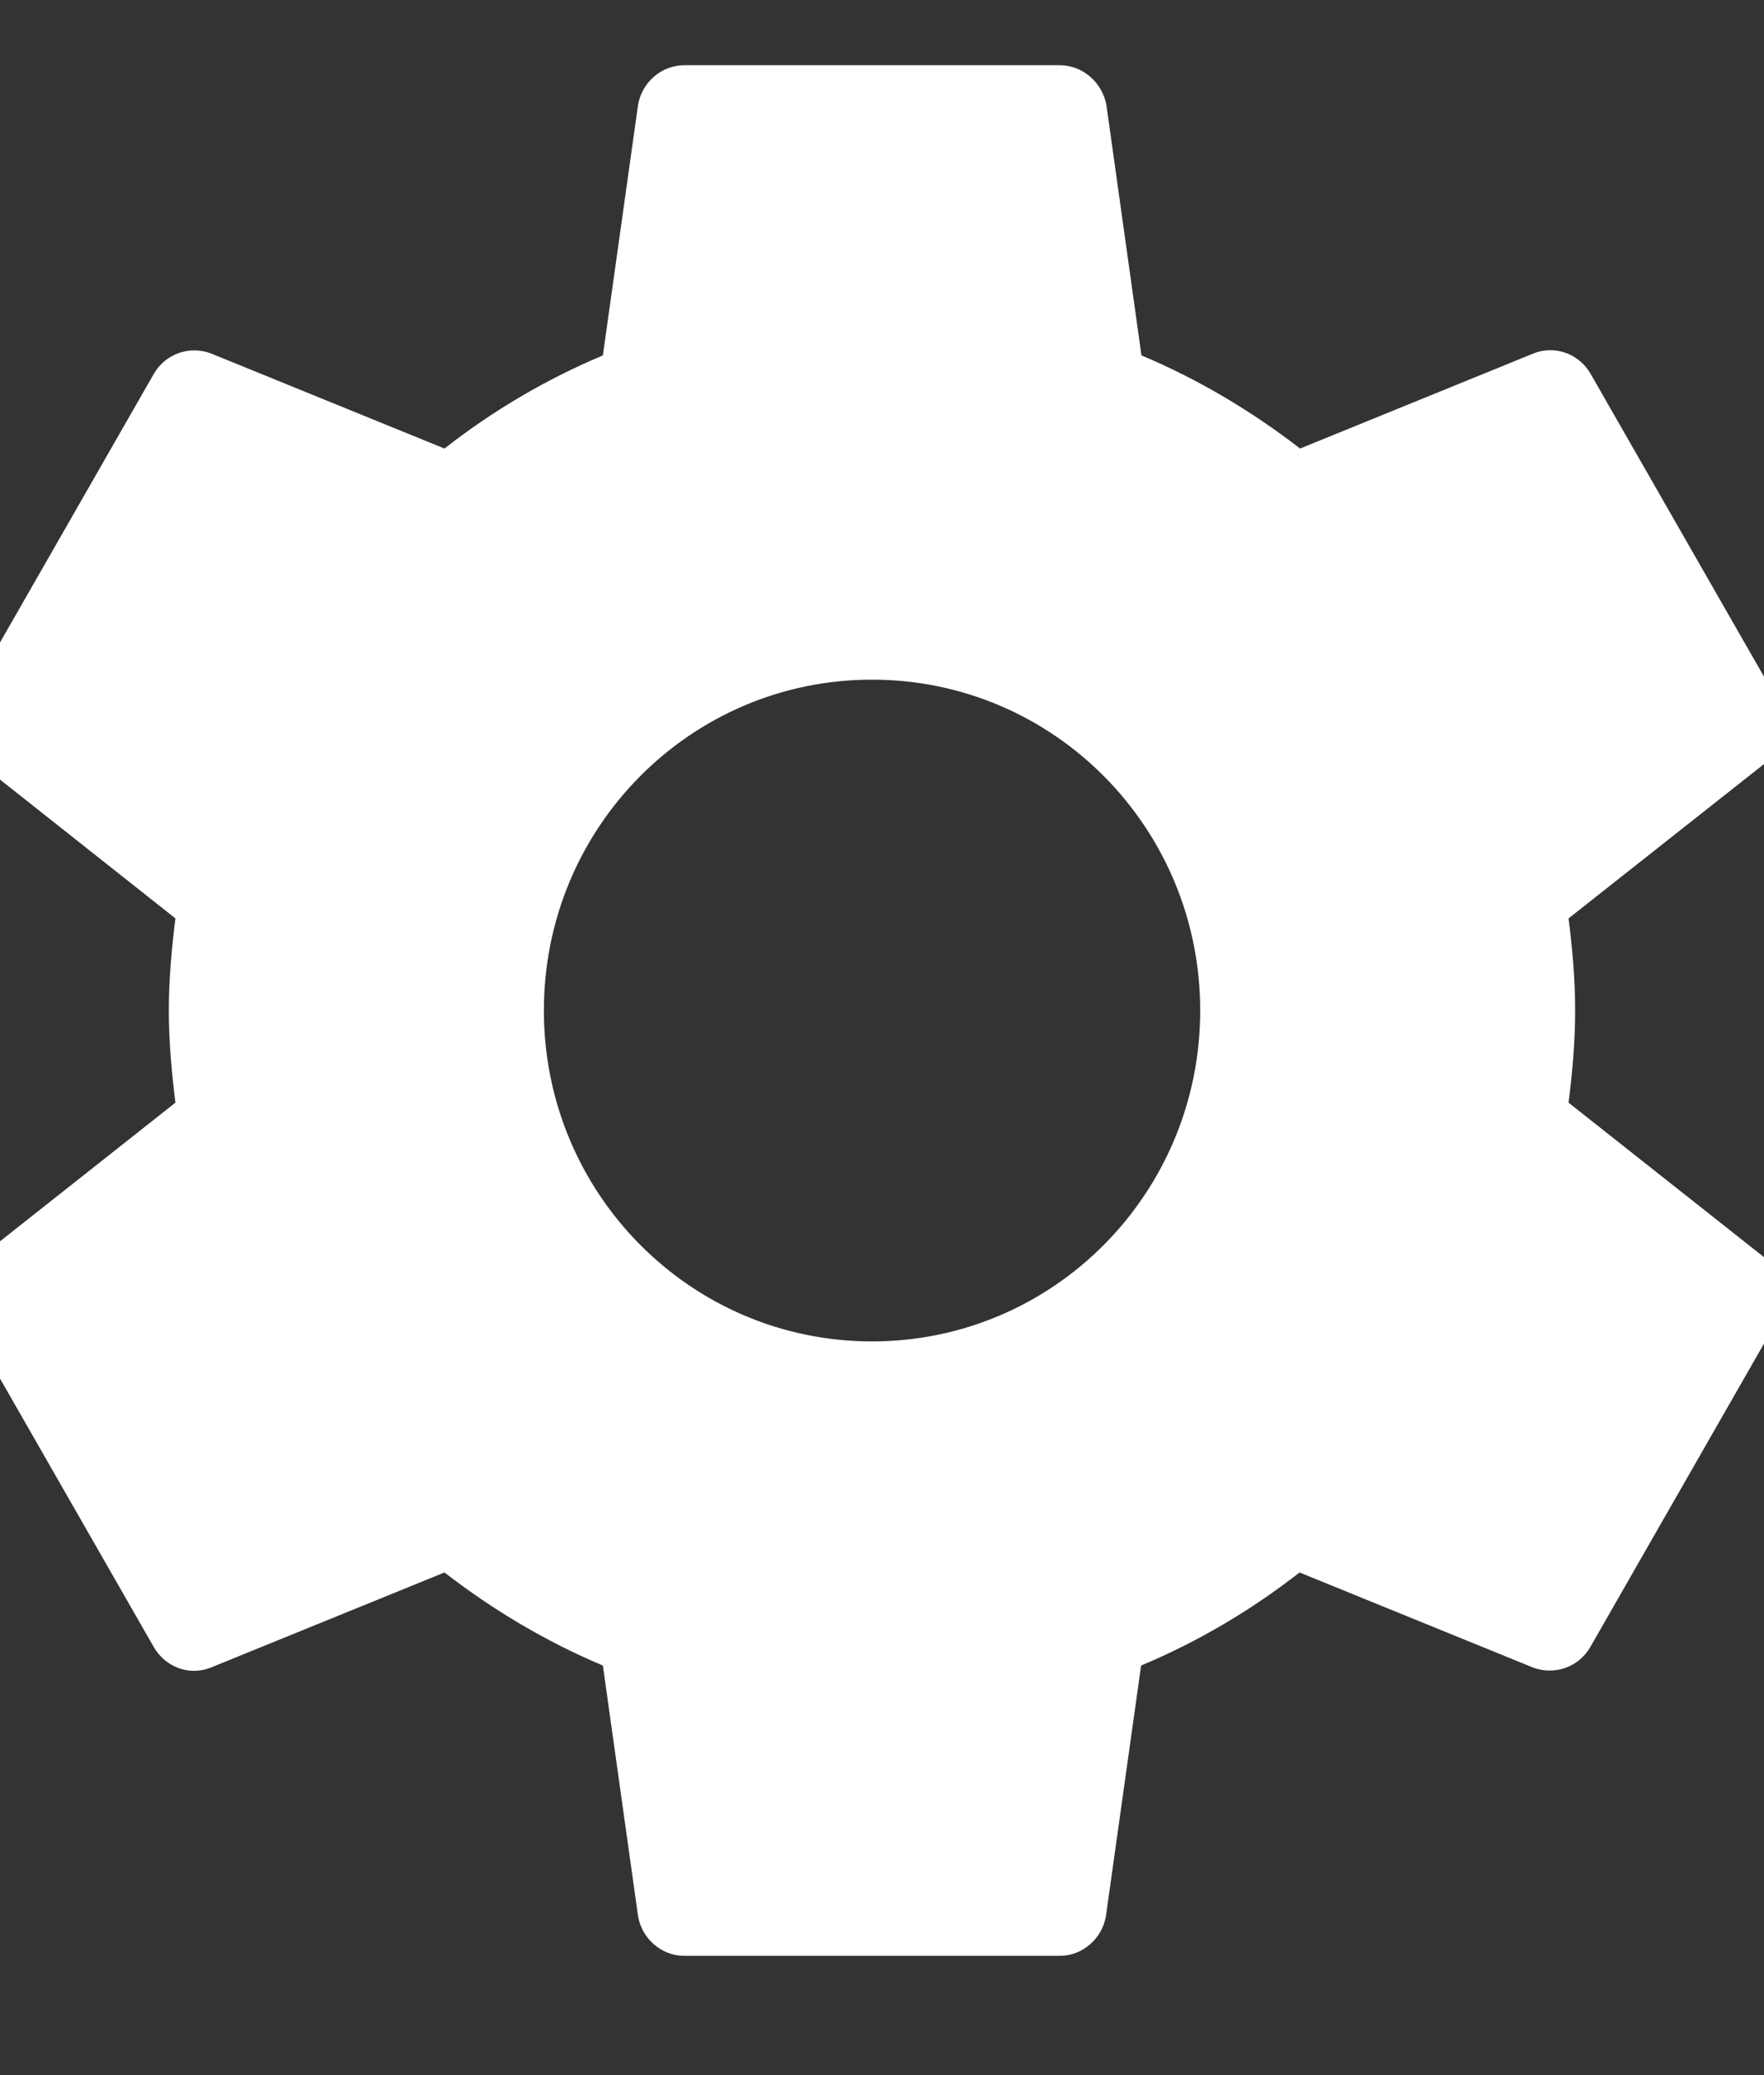 <svg width="34" height="40" viewBox="0 0 34 40" fill="none" xmlns="http://www.w3.org/2000/svg">
<rect x="0" y="0" width="34" height="40" fill="#333333" stroke="none"/>
<g clip-path="url(#clip0)">
<path d="M34.047 24.27L30.233 21.255C30.307 20.672 30.36 20.08 30.36 19.478C30.36 18.876 30.307 18.286 30.233 17.703L34.056 14.684C34.4 14.412 34.498 13.92 34.273 13.52L30.658 7.206C30.433 6.813 29.963 6.65 29.557 6.813L25.058 8.646C24.126 7.926 23.104 7.314 22.001 6.851L21.325 2.023C21.244 1.592 20.874 1.257 20.422 1.257H13.193C12.742 1.257 12.37 1.594 12.298 2.023L11.62 6.851C10.519 7.314 9.497 7.918 8.567 8.646L4.066 6.813C3.66 6.659 3.192 6.813 2.965 7.206L-0.65 13.52C-0.875 13.912 -0.777 14.404 -0.433 14.684L3.381 17.703C3.309 18.286 3.254 18.874 3.254 19.478C3.254 20.078 3.309 20.672 3.381 21.255L-0.433 24.27C-0.777 24.547 -0.875 25.036 -0.65 25.438L2.965 31.75C3.192 32.143 3.66 32.309 4.066 32.143L8.567 30.311C9.497 31.03 10.519 31.642 11.62 32.105L12.298 36.935C12.37 37.364 12.742 37.701 13.193 37.701H20.422C20.874 37.701 21.244 37.362 21.316 36.935L21.994 32.105C23.097 31.642 24.117 31.038 25.048 30.311L29.547 32.143C29.953 32.297 30.424 32.143 30.651 31.75L34.264 25.438C34.491 25.046 34.39 24.554 34.047 24.27ZM16.807 25.857C13.31 25.857 10.483 23.004 10.483 19.478C10.483 15.951 13.31 13.101 16.807 13.101C20.305 13.101 23.133 15.951 23.133 19.478C23.133 23.006 20.305 25.857 16.807 25.857Z" fill="white"/>
</g>
<defs>
<clipPath id="clip0">
<rect width="34" height="40" fill="white"/>
</clipPath>
</defs>
</svg>
